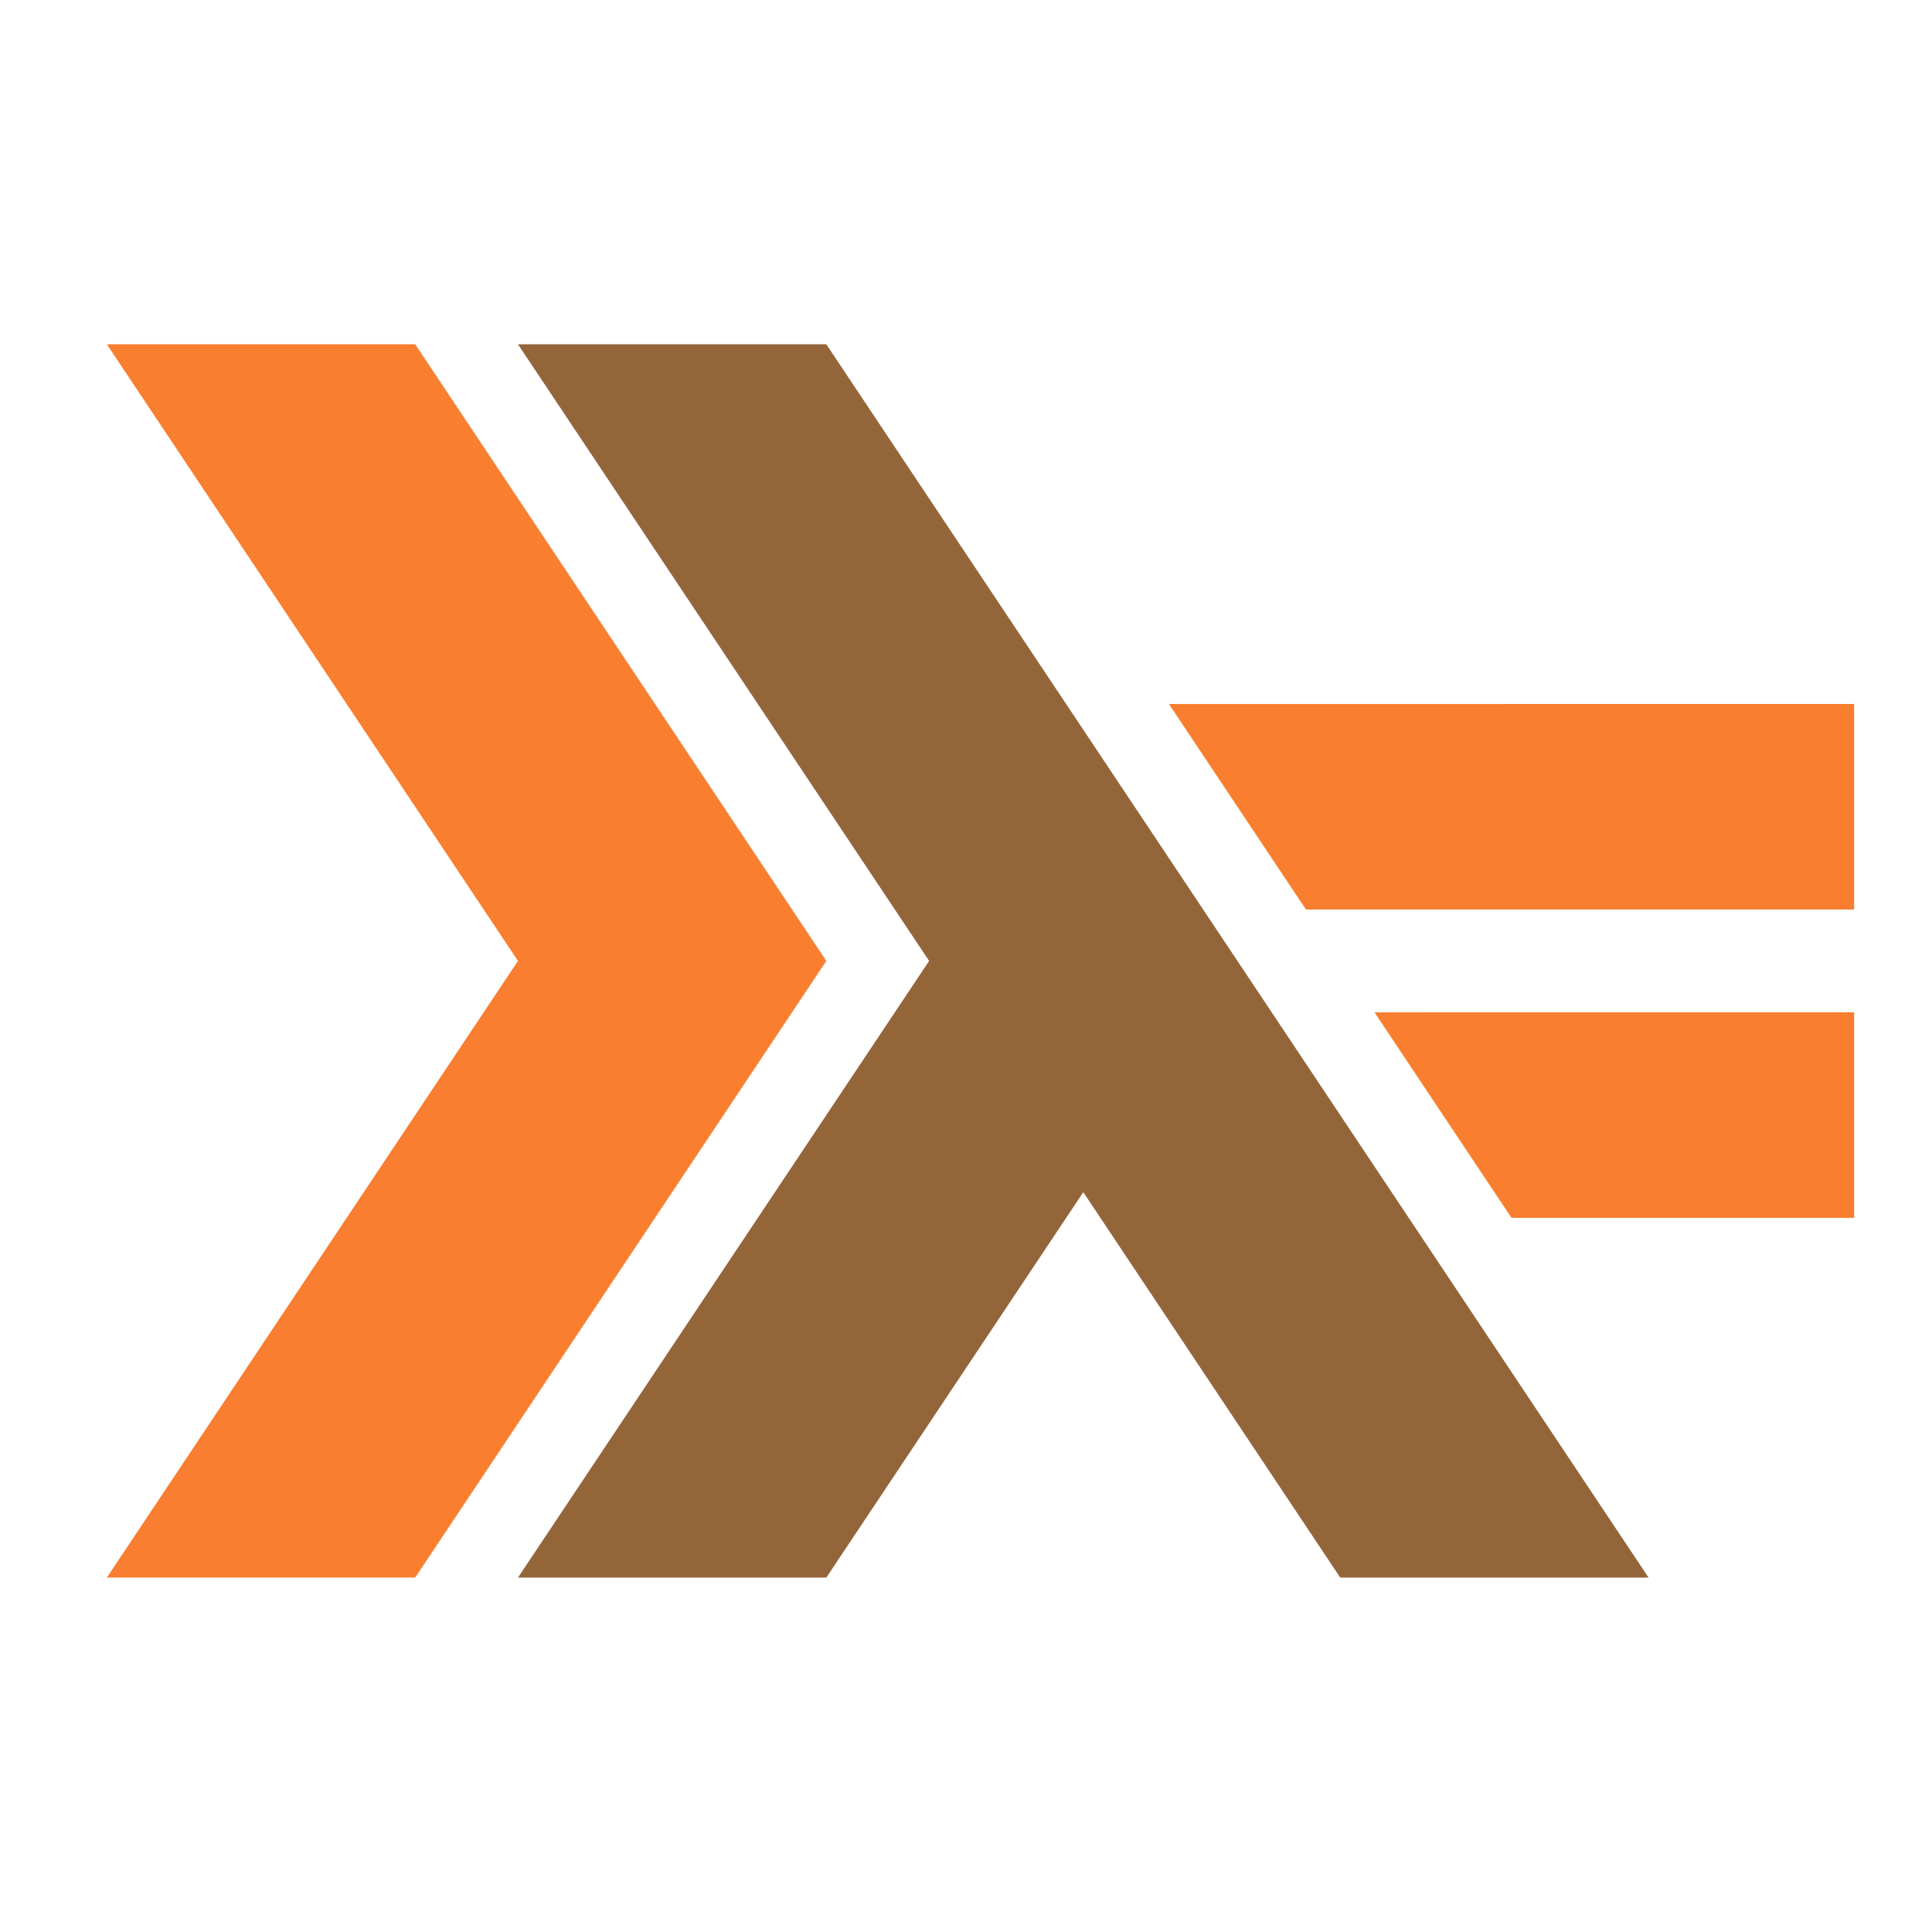 <svg width="283" height="280" xmlns="http://www.w3.org/2000/svg" preserveAspectRatio="xMinYMin meet">

 <g>
  <title>Layer 1</title>
  <path id="svg_1" fill="#F97E2F" d="m15.652,231.099l60.222,-90.332l-60.222,-90.332l45.166,0l60.222,90.332l-60.222,90.332l-45.166,0z"/>
  <path id="svg_2" fill="#95653A" d="m75.874,231.099l60.222,-90.332l-60.222,-90.332l45.166,0l120.442,180.664l-45.166,0l-37.637,-56.457l-37.639,56.457l-45.166,0z"/>
  <path id="svg_3" fill="#F97E2F" d="m221.409,178.406l-20.072,-30.11l70.257,-0.002l0,30.112l-50.185,0zm-30.11,-45.166l-20.074,-30.11l100.369,-0.002l0,30.112l-80.295,0z"/>
 </g>
</svg>